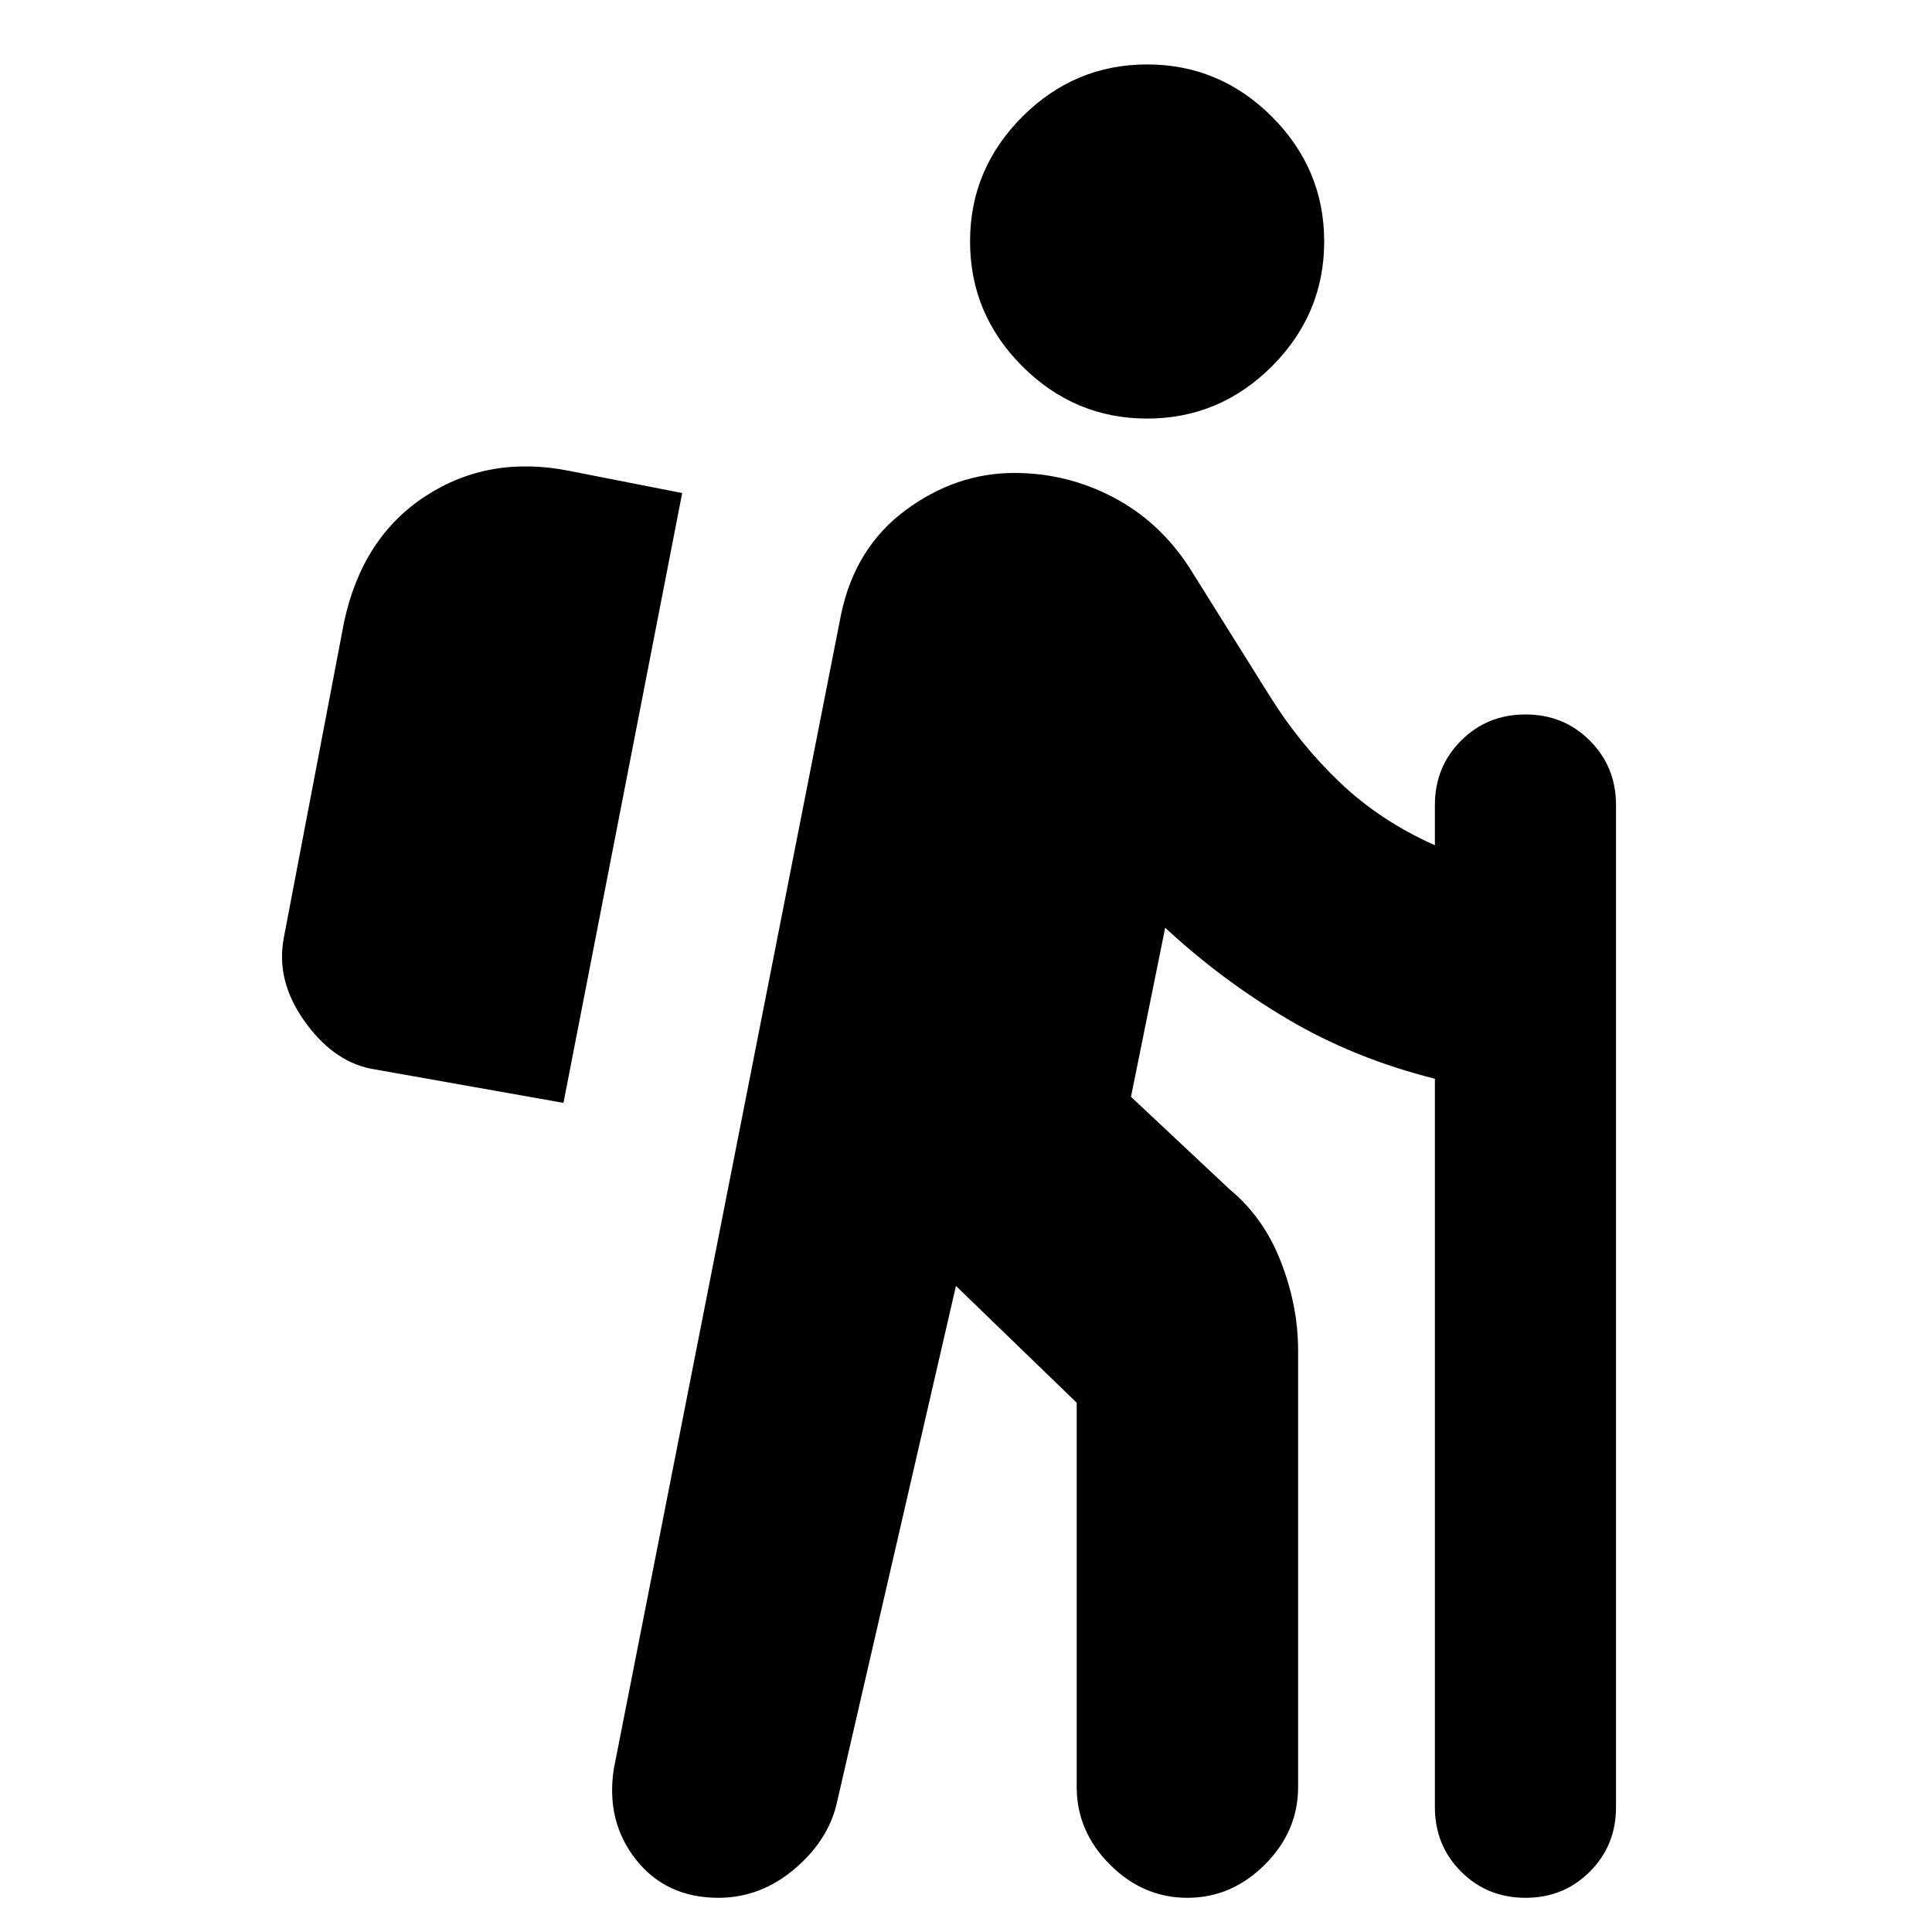 <svg xmlns="http://www.w3.org/2000/svg" height="20" width="20"><path d="M11.875 4.333q-.75 0-1.292-.541-.541-.542-.541-1.292t.541-1.292q.542-.541 1.292-.541t1.292.541q.541.542.541 1.292t-.541 1.292q-.542.541-1.292.541ZM7.438 19.646q-.542 0-.855-.396-.312-.396-.229-.938L8.708 6.354q.146-.687.667-1.073.521-.385 1.125-.385.542 0 1.021.25.479.25.791.729l.834 1.333q.312.5.729.896t.979.646v-.417q0-.395.271-.666t.667-.271q.396 0 .666.271.271.271.271.666v10.375q0 .396-.271.667-.27.271-.666.271t-.667-.271q-.271-.271-.271-.667v-7.541q-.833-.209-1.521-.615-.687-.406-1.271-.948l-.354 1.75 1.021.958q.354.292.531.75.178.459.178.917V18.5q0 .458-.344.802-.344.344-.802.344-.459 0-.802-.344-.344-.344-.344-.802v-3.979l-1.25-1.209-1.229 5.334q-.084.396-.438.698-.354.302-.791.302Zm-1.605-8.229 1.229-6.313-1.166-.229q-.834-.167-1.49.26-.656.427-.844 1.303l-.624 3.27q-.084.438.208.854.292.417.687.5Z"/></svg>